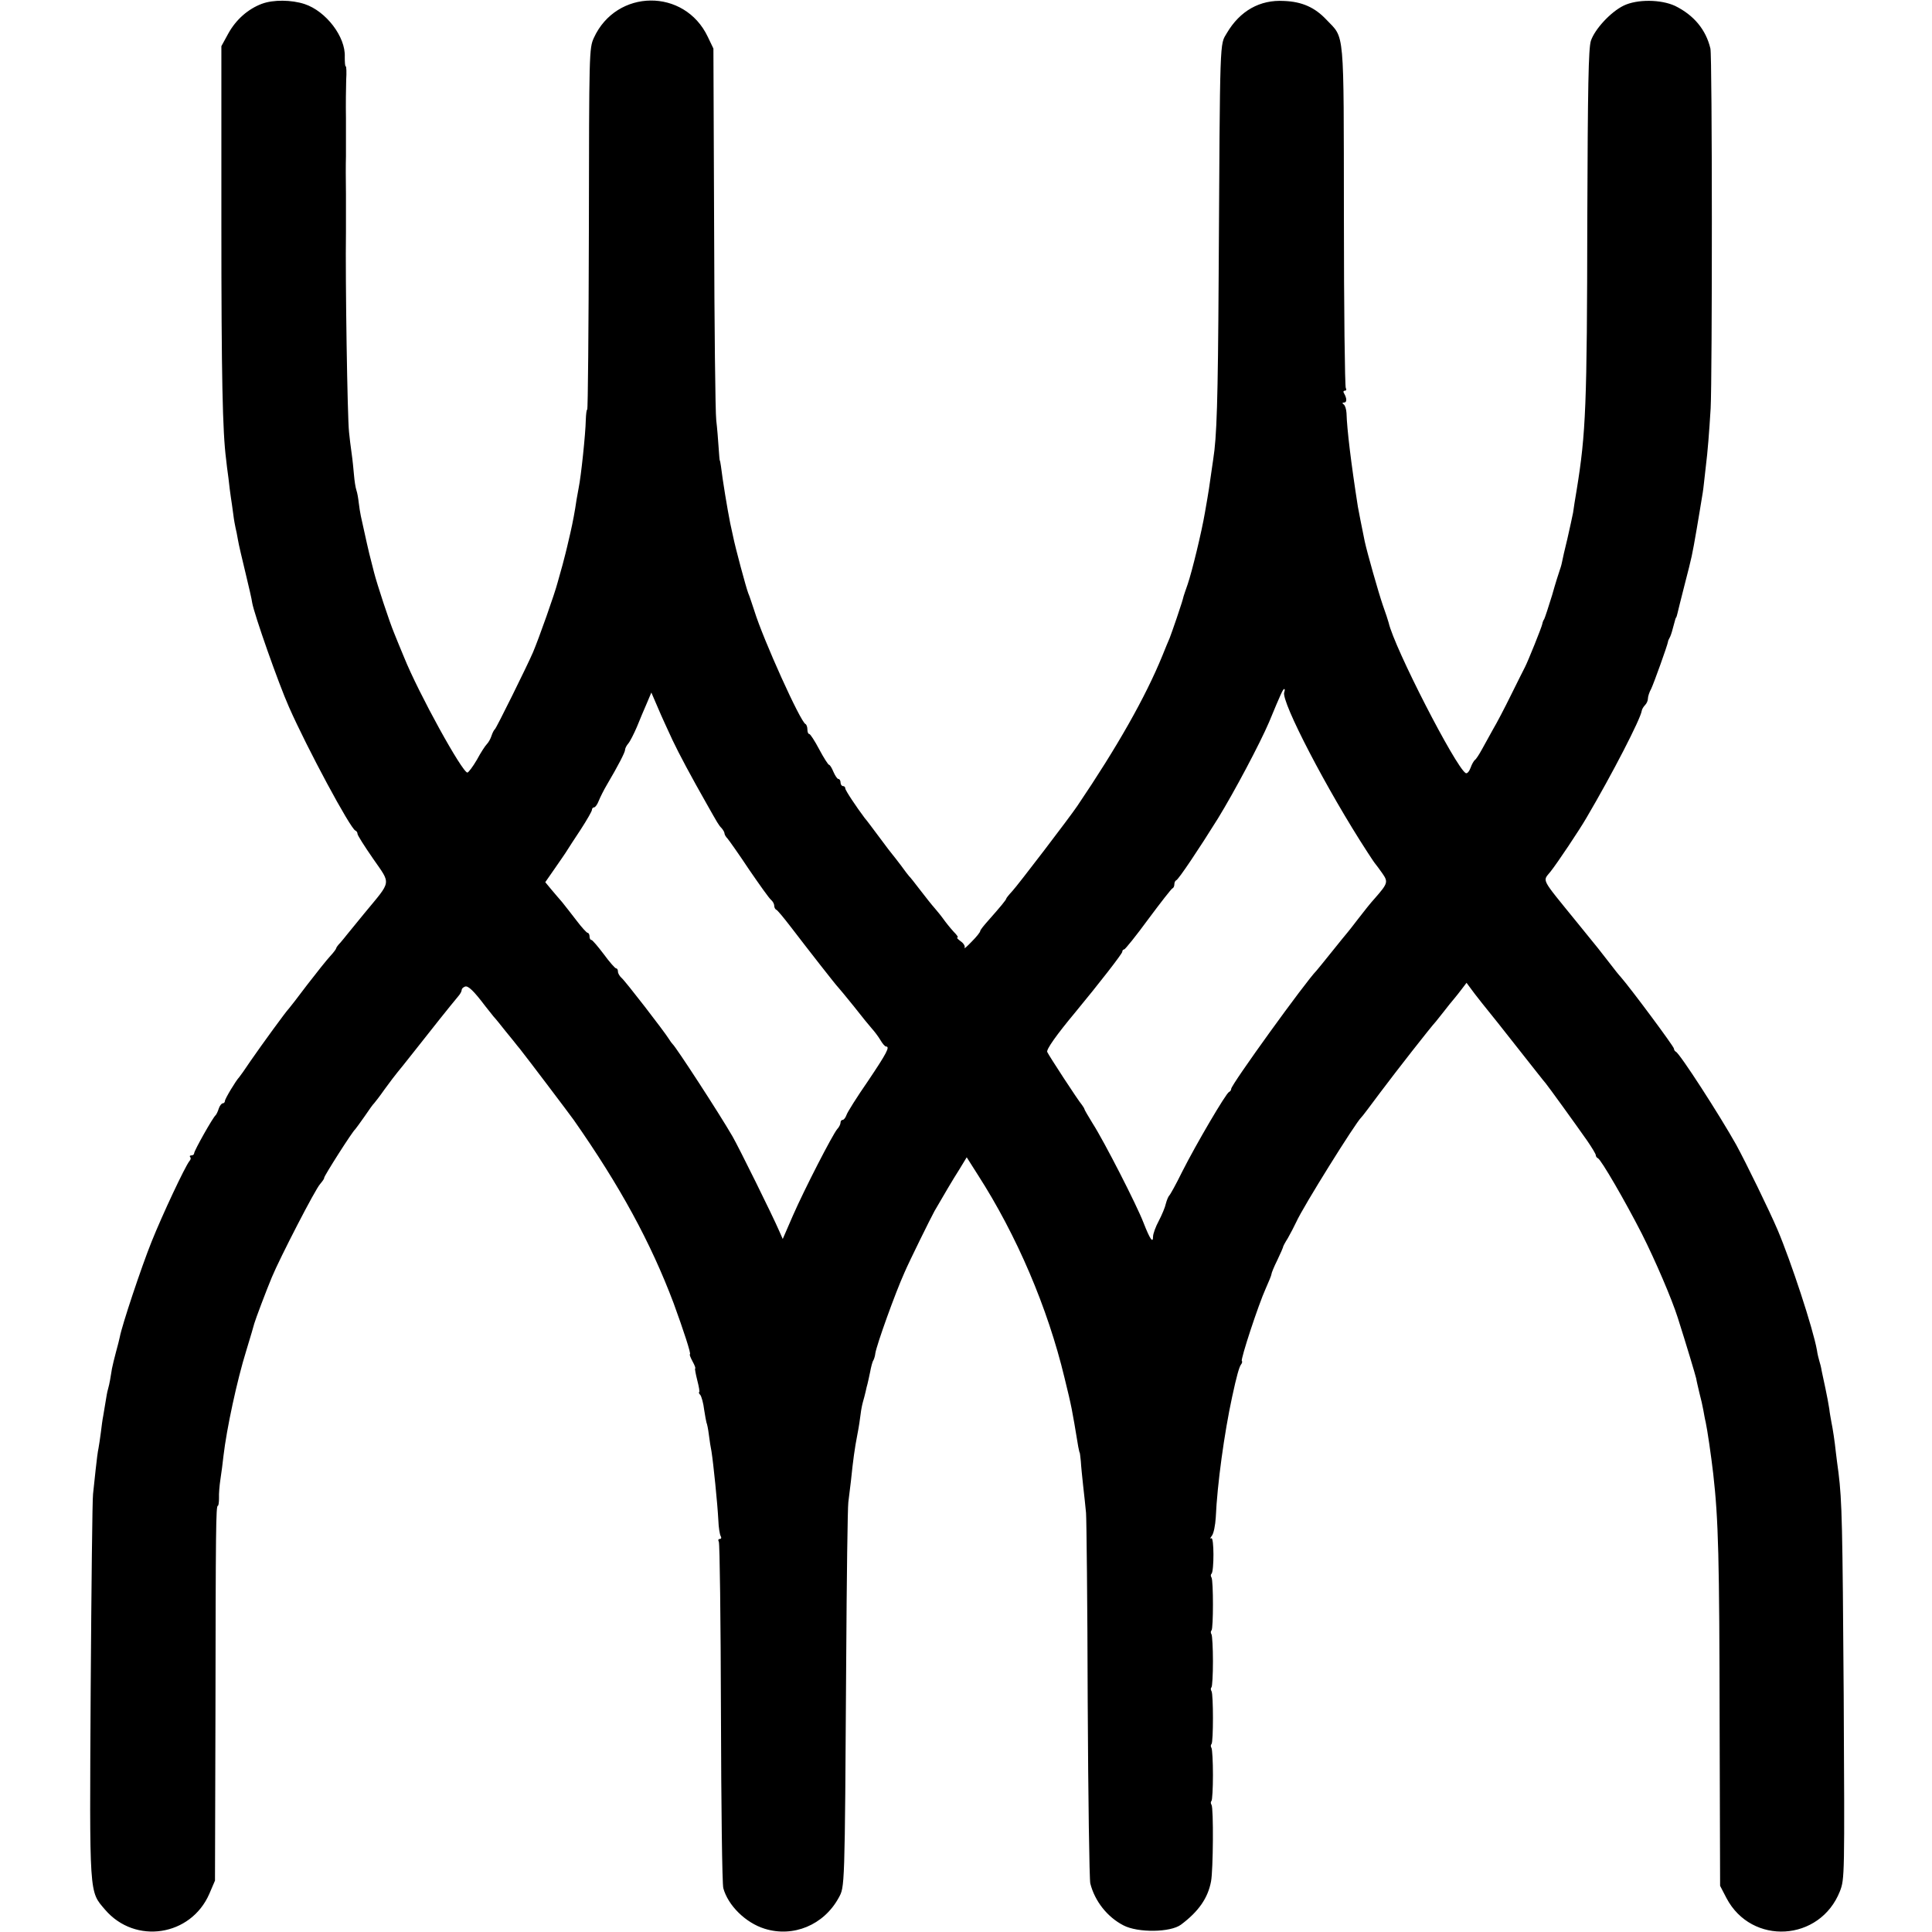 <?xml version="1.0" standalone="no"?>
<!DOCTYPE svg PUBLIC "-//W3C//DTD SVG 20010904//EN"
 "http://www.w3.org/TR/2001/REC-SVG-20010904/DTD/svg10.dtd">
<svg version="1.0" xmlns="http://www.w3.org/2000/svg"
 width="816pt" height="816pt" viewBox="0 0 816 816"
 preserveAspectRatio="xMidYMid meet">
<g transform="translate(0,816) scale(0.1,-0.1)"
fill="#000000" stroke="none">
<path d="M1106 8144 c-58 -22 -109 -66 -142 -126 l-29 -53 0 -750 c0 -647 5
-880 20 -995 1 -14 6 -50 10 -80 3 -30 8 -66 10 -80 2 -14 7 -45 10 -70 3 -25
8 -52 10 -60 2 -8 7 -31 10 -50 3 -19 18 -82 32 -140 14 -58 27 -114 28 -125
8 -48 111 -341 155 -440 77 -175 260 -515 281 -523 5 -2 9 -8 9 -14 0 -6 30
-53 66 -105 76 -110 79 -90 -35 -228 -36 -44 -70 -86 -76 -93 -5 -7 -18 -22
-27 -33 -10 -10 -18 -21 -18 -24 0 -3 -11 -18 -25 -33 -14 -15 -58 -70 -98
-122 -39 -52 -74 -97 -77 -100 -10 -9 -114 -152 -161 -220 -24 -36 -46 -67
-49 -70 -13 -13 -60 -91 -60 -100 0 -5 -4 -10 -9 -10 -5 0 -13 -10 -17 -22 -4
-13 -10 -25 -13 -28 -11 -8 -91 -150 -91 -161 0 -5 -5 -9 -12 -9 -6 0 -8 -3
-5 -7 4 -3 3 -11 -3 -17 -19 -24 -114 -226 -160 -341 -43 -107 -125 -353 -134
-402 -2 -10 -9 -38 -16 -63 -7 -25 -14 -56 -17 -70 -2 -14 -6 -35 -8 -48 -2
-12 -6 -30 -9 -40 -3 -9 -7 -33 -10 -52 -3 -19 -8 -46 -10 -60 -3 -14 -7 -45
-10 -70 -3 -25 -8 -55 -10 -67 -3 -12 -8 -53 -12 -90 -4 -37 -9 -84 -11 -103
-3 -19 -7 -392 -10 -827 -5 -881 -7 -849 61 -929 127 -148 362 -112 440 67
l24 56 2 709 c1 777 2 874 10 874 3 0 5 15 5 33 -1 17 2 53 6 79 4 26 10 71
13 100 13 112 57 318 96 443 17 55 32 107 34 115 5 18 51 140 74 195 33 80
185 375 204 394 10 12 18 23 17 26 -1 7 120 197 131 205 3 3 21 28 40 55 19
28 36 52 40 55 3 3 24 30 45 60 22 30 46 62 53 70 7 8 38 47 68 85 89 113 147
186 191 239 7 8 13 19 13 25 0 5 6 11 14 14 13 5 37 -18 86 -83 14 -18 30 -38
35 -44 6 -6 28 -33 50 -61 22 -27 45 -55 50 -62 6 -7 15 -18 20 -25 21 -26
201 -264 218 -288 196 -280 325 -517 422 -774 42 -115 75 -216 69 -216 -3 0 2
-13 11 -30 9 -16 14 -30 11 -30 -2 0 2 -22 9 -50 7 -27 11 -50 8 -50 -3 0 -1
-6 5 -12 5 -7 13 -35 16 -62 4 -27 9 -52 10 -55 2 -3 7 -26 10 -51 3 -25 8
-56 11 -70 8 -51 25 -216 29 -291 1 -30 6 -61 10 -67 4 -7 2 -12 -4 -12 -6 0
-8 -5 -4 -12 4 -6 8 -331 9 -722 1 -391 5 -724 10 -741 20 -73 94 -146 174
-171 121 -38 250 15 313 130 26 48 26 26 32 1001 2 347 6 648 9 670 3 22 8 63
11 90 9 88 16 139 27 195 6 30 12 70 14 88 2 18 7 42 10 52 3 10 8 29 11 42 3
13 6 28 8 33 2 6 6 28 11 50 4 22 10 45 14 50 3 6 7 18 8 29 6 37 83 252 123
341 21 49 112 233 127 260 43 74 75 129 105 176 l31 51 47 -74 c164 -255 295
-561 366 -857 31 -127 31 -128 58 -291 3 -14 5 -25 6 -25 1 0 3 -17 5 -37 1
-20 6 -68 10 -105 4 -37 10 -88 12 -113 2 -25 6 -380 7 -790 2 -410 7 -758 11
-775 19 -75 72 -142 140 -177 61 -32 199 -30 243 3 75 56 114 113 127 183 9
47 11 309 2 323 -4 6 -4 13 0 17 3 3 6 52 6 109 0 57 -3 108 -6 114 -4 6 -4
13 0 17 8 8 8 210 0 223 -4 6 -4 13 0 17 3 3 6 52 6 109 0 57 -3 108 -6 114
-4 6 -4 13 0 17 8 8 8 210 0 223 -4 6 -4 13 0 16 11 12 11 157 -1 150 -6 -4
-5 1 2 10 8 9 15 45 17 79 6 138 36 356 69 508 19 89 30 126 37 136 5 6 7 13
4 16 -6 6 70 238 101 306 13 29 24 56 24 60 0 5 11 32 25 60 14 29 24 53 24
54 -1 2 8 19 20 38 11 19 27 50 36 69 28 63 251 420 274 441 4 3 39 50 80 105
69 92 212 275 236 301 5 6 21 26 35 44 14 18 32 41 41 51 8 10 24 29 34 43
l19 25 35 -47 c20 -26 44 -56 53 -67 9 -11 67 -83 127 -160 61 -77 114 -145
119 -150 11 -13 126 -172 175 -242 20 -29 37 -57 37 -62 0 -5 4 -11 9 -13 13
-5 115 -181 185 -318 57 -113 127 -276 152 -355 37 -116 74 -240 78 -257 2
-13 9 -41 14 -63 6 -22 13 -53 16 -70 3 -16 7 -40 10 -51 7 -32 23 -141 32
-219 22 -195 26 -351 27 -1065 l2 -675 27 -52 c106 -201 395 -184 479 29 20
52 20 62 16 828 -5 721 -7 818 -22 940 -4 25 -8 63 -11 85 -5 48 -13 100 -19
129 -2 12 -7 37 -9 56 -3 19 -10 58 -16 85 -6 28 -13 61 -16 75 -2 14 -7 33
-10 42 -3 10 -8 30 -10 45 -16 91 -110 376 -166 508 -34 80 -134 285 -175 360
-70 125 -239 387 -255 393 -4 2 -8 8 -8 13 0 9 -183 255 -225 303 -6 6 -26 31
-45 56 -44 57 -43 56 -140 175 -156 192 -145 171 -111 214 30 38 122 176 151
226 110 187 229 418 234 453 1 7 8 18 14 24 7 7 12 19 12 27 0 9 6 28 14 42
11 23 69 184 71 199 0 3 3 10 6 15 4 6 10 24 14 40 12 45 12 45 15 48 1 1 3 9
5 17 2 8 15 62 30 120 32 124 31 120 51 235 8 50 18 104 20 120 3 17 8 47 10
68 2 20 6 56 9 80 7 54 14 142 20 242 7 132 7 1488 -1 1520 -19 80 -70 141
-149 180 -60 28 -161 29 -218 1 -55 -27 -122 -100 -138 -149 -10 -33 -13 -191
-15 -757 -1 -783 -6 -901 -45 -1140 -6 -36 -13 -78 -15 -95 -3 -16 -14 -66
-24 -110 -11 -44 -21 -89 -23 -100 -2 -11 -7 -27 -10 -35 -3 -8 -18 -55 -32
-105 -15 -49 -30 -94 -33 -100 -4 -5 -7 -14 -8 -20 -2 -13 -61 -159 -73 -182
-5 -10 -32 -63 -59 -118 -27 -55 -61 -120 -76 -145 -14 -25 -35 -63 -47 -85
-12 -22 -25 -42 -30 -45 -4 -3 -13 -18 -18 -33 -6 -16 -15 -26 -21 -22 -43 27
-301 529 -325 635 -2 8 -13 42 -25 75 -19 56 -65 218 -76 268 -13 63 -25 125
-29 147 -29 185 -46 327 -48 395 -1 17 -6 33 -12 37 -7 5 -6 8 2 8 12 0 12 17
0 38 -5 7 -3 12 3 12 6 0 8 5 4 11 -4 7 -8 334 -8 728 -1 801 4 746 -74 828
-49 52 -103 76 -179 79 -102 6 -186 -42 -241 -135 -31 -53 -29 2 -35 -1026 -3
-535 -8 -681 -23 -775 -3 -19 -7 -50 -10 -69 -5 -36 -8 -60 -25 -156 -14 -83
-55 -251 -73 -303 -8 -23 -16 -46 -17 -50 -4 -16 -8 -30 -29 -92 -12 -36 -26
-74 -30 -85 -5 -11 -19 -45 -31 -75 -72 -176 -190 -384 -359 -634 -33 -49
-250 -333 -274 -359 -14 -15 -26 -30 -26 -32 0 -5 -23 -33 -77 -94 -18 -20
-33 -39 -33 -43 0 -5 -16 -25 -36 -45 -20 -21 -34 -33 -30 -26 3 6 -4 19 -16
27 -12 9 -19 16 -15 16 5 0 1 7 -7 16 -9 9 -29 32 -44 52 -15 21 -35 46 -45
57 -10 11 -37 45 -60 75 -23 30 -44 57 -48 60 -3 3 -18 23 -34 45 -17 22 -32
42 -35 45 -3 3 -29 37 -57 75 -29 39 -56 75 -61 80 -36 48 -82 117 -82 125 0
6 -4 10 -10 10 -5 0 -10 7 -10 15 0 8 -4 15 -9 15 -5 0 -14 14 -21 30 -7 17
-15 30 -19 30 -3 0 -22 29 -41 65 -19 36 -38 65 -42 65 -5 0 -8 9 -8 19 0 11
-4 21 -8 23 -21 8 -179 358 -216 478 -10 30 -21 64 -26 75 -9 23 -55 194 -64
240 -4 17 -9 41 -12 55 -12 60 -32 181 -39 240 -2 14 -4 25 -5 25 -1 0 -3 25
-5 55 -2 30 -6 82 -10 115 -4 33 -8 400 -9 815 l-3 755 -24 50 c-98 206 -386
203 -481 -5 -20 -44 -20 -61 -21 -807 -1 -420 -4 -763 -7 -763 -3 0 -5 -19 -6
-43 -1 -59 -20 -239 -30 -287 -2 -14 -7 -36 -9 -50 -7 -49 -16 -96 -26 -140
-6 -25 -12 -52 -14 -60 -2 -8 -10 -42 -19 -75 -9 -33 -19 -67 -21 -75 -12 -47
-79 -236 -104 -295 -24 -56 -155 -321 -161 -325 -4 -3 -10 -15 -14 -27 -4 -13
-13 -29 -20 -36 -7 -7 -26 -36 -42 -66 -17 -29 -35 -53 -40 -54 -21 -1 -206
334 -268 488 -16 39 -35 84 -41 100 -21 50 -73 209 -85 256 -6 24 -13 51 -15
59 -4 13 -24 101 -41 180 -3 14 -7 39 -9 57 -2 18 -6 42 -10 53 -4 12 -8 40
-10 63 -2 23 -6 65 -10 92 -4 28 -9 68 -11 90 -7 62 -16 647 -13 845 0 30 0
102 0 160 -1 58 -1 130 0 160 0 30 0 102 0 160 -1 58 0 131 1 163 2 31 1 57
-2 57 -3 0 -4 18 -4 40 4 84 -79 193 -170 223 -55 18 -132 19 -180 1z m4318
-2908 c-14 -38 182 -415 352 -676 16 -25 31 -47 34 -50 3 -3 15 -20 28 -38 26
-37 24 -43 -32 -107 -15 -16 -46 -55 -69 -85 -23 -30 -44 -57 -47 -60 -3 -3
-32 -39 -65 -80 -33 -41 -62 -77 -65 -80 -44 -44 -360 -481 -360 -499 0 -5 -4
-11 -9 -13 -12 -4 -139 -220 -198 -337 -26 -53 -51 -98 -55 -101 -3 -3 -10
-18 -14 -34 -3 -15 -17 -48 -30 -73 -13 -24 -24 -54 -24 -66 0 -30 -13 -11
-40 58 -29 76 -168 347 -215 420 -19 31 -35 58 -35 61 0 2 -5 10 -10 17 -16
18 -141 210 -147 224 -4 11 39 72 119 168 100 121 198 247 198 255 0 6 4 10 8
10 4 0 50 57 102 128 52 70 98 129 102 130 5 2 8 10 8 17 0 7 3 15 8 17 10 4
97 134 176 261 70 114 177 316 216 407 50 121 59 140 64 140 3 0 3 -6 0 -14z
m-2584 -201 c29 -61 77 -151 148 -276 42 -74 47 -84 60 -97 6 -7 12 -17 12
-22 0 -5 6 -15 13 -22 6 -7 48 -66 91 -131 44 -64 85 -122 93 -128 7 -6 13
-17 13 -24 0 -8 4 -15 8 -17 5 -1 32 -34 62 -73 75 -98 193 -249 200 -255 3
-3 33 -39 66 -80 32 -41 67 -84 77 -95 10 -11 26 -32 35 -47 9 -16 20 -28 24
-28 18 0 4 -27 -76 -146 -47 -68 -88 -133 -91 -144 -4 -11 -11 -20 -16 -20 -5
0 -9 -5 -9 -12 0 -6 -6 -19 -14 -27 -20 -24 -138 -253 -187 -365 l-43 -99 -15
34 c-28 65 -171 354 -197 399 -56 97 -239 378 -253 390 -3 3 -10 12 -16 22
-19 31 -185 246 -200 258 -8 7 -15 19 -15 26 0 8 -3 14 -8 14 -4 0 -28 27 -52
60 -25 33 -48 60 -52 60 -5 0 -8 7 -8 15 0 8 -4 15 -8 15 -4 0 -26 24 -47 52
-22 29 -50 64 -61 78 -12 14 -33 38 -47 55 l-24 29 41 59 c22 32 46 66 51 75
6 9 31 49 58 89 26 40 47 77 47 82 0 6 4 11 9 11 5 0 14 12 20 28 6 15 21 45
34 67 49 83 77 138 77 148 0 6 6 18 13 26 8 9 24 41 37 71 12 30 31 75 42 100
l19 45 28 -65 c15 -36 43 -96 61 -135z"/>
</g>
</svg>
